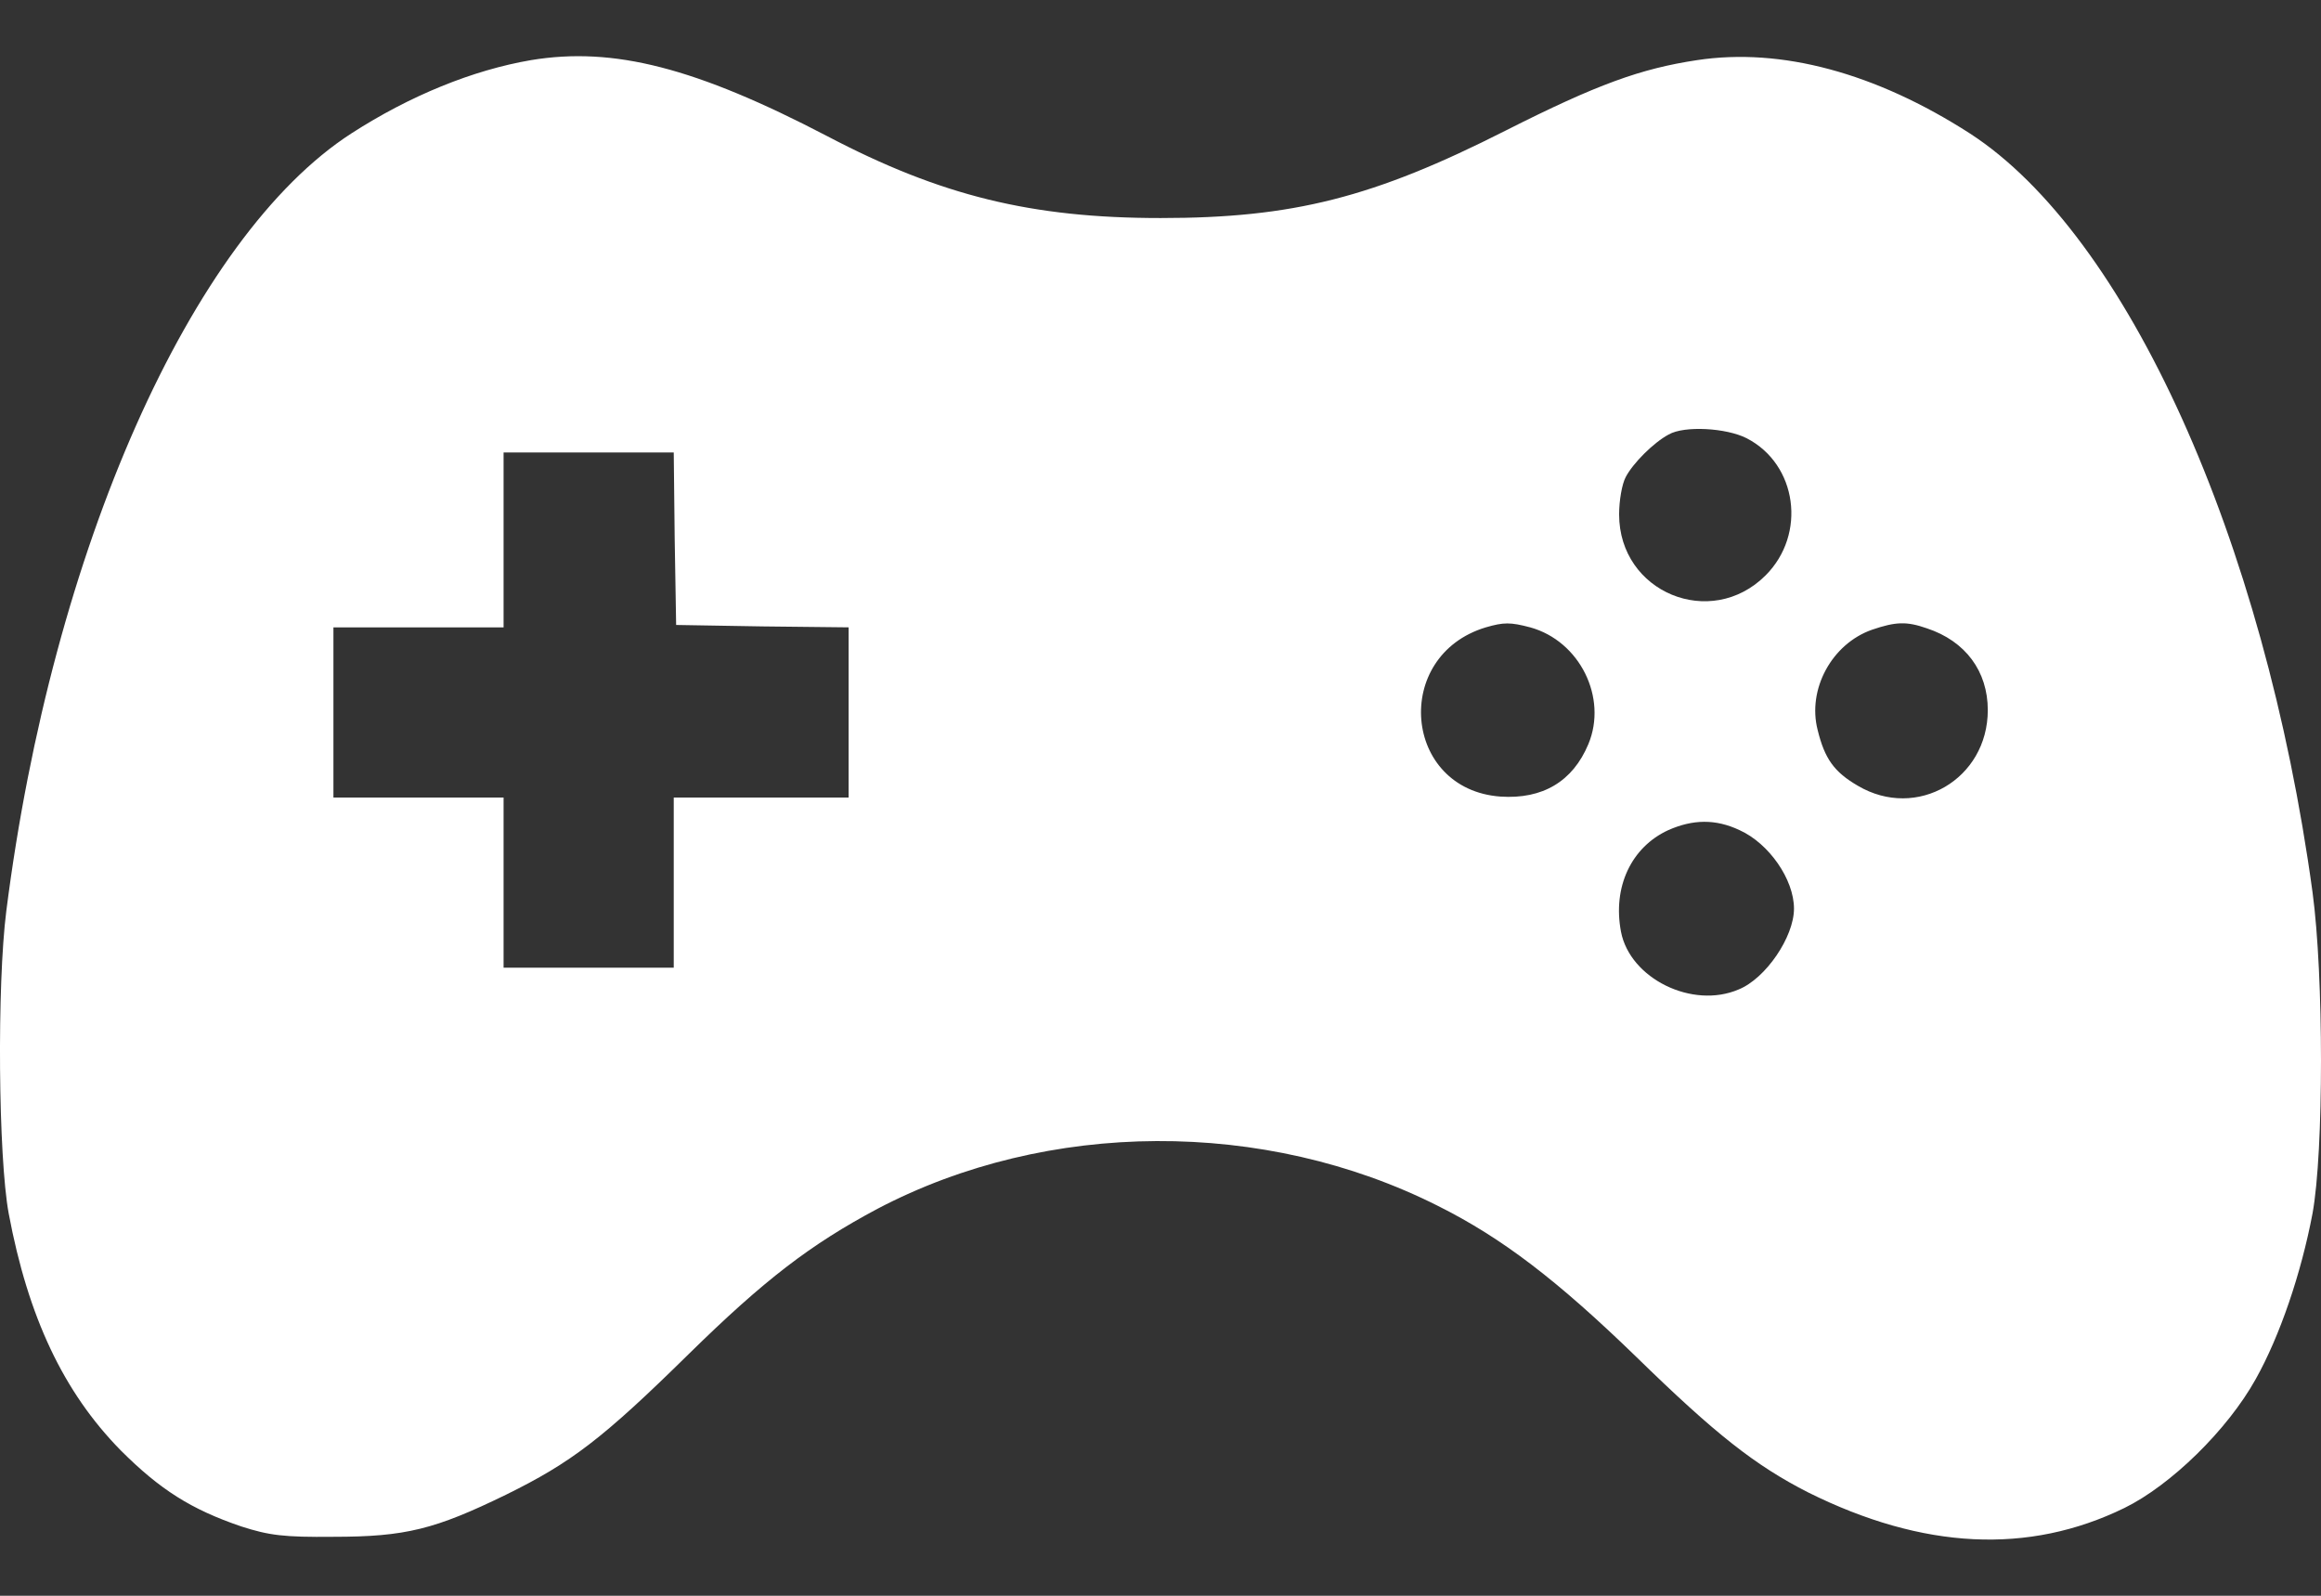 <svg width="32" height="22" viewBox="0 0 32 22" fill="none" xmlns="http://www.w3.org/2000/svg">
<rect x="0" y="0" width="32" height="22" fill="#333333" stroke="none"/>
<path d="M7.321 0.829C6.519 0.966 5.653 1.318 4.845 1.839C2.635 3.266 0.719 7.587 0.087 12.559C-0.043 13.582 -0.024 15.954 0.12 16.73C0.387 18.157 0.876 19.193 1.664 19.995C2.205 20.536 2.635 20.809 3.326 21.044C3.711 21.168 3.913 21.194 4.597 21.187C5.594 21.187 5.998 21.083 6.976 20.607C7.875 20.164 8.305 19.838 9.491 18.672C10.54 17.642 11.179 17.154 12.098 16.665C14.444 15.433 17.435 15.42 19.827 16.626C20.713 17.069 21.475 17.655 22.557 18.704C23.652 19.773 24.199 20.203 24.929 20.575C26.513 21.363 27.966 21.435 29.289 20.79C29.928 20.477 30.71 19.715 31.101 19.011C31.433 18.418 31.726 17.558 31.883 16.73C32.039 15.876 32.039 13.452 31.883 12.299C31.218 7.43 29.322 3.24 27.158 1.839C25.861 1.005 24.558 0.653 23.398 0.829C22.622 0.946 22.023 1.161 20.759 1.8C18.934 2.725 17.826 3.006 16.001 3.006C14.222 3.006 12.971 2.699 11.407 1.878C9.595 0.933 8.461 0.64 7.321 0.829ZM24.082 6.042C24.779 6.401 24.91 7.365 24.343 7.932C23.587 8.688 22.323 8.167 22.323 7.092C22.323 6.903 22.362 6.674 22.414 6.577C22.512 6.388 22.798 6.101 23.007 5.99C23.222 5.866 23.802 5.899 24.082 6.042ZM9.302 7.424L9.322 8.616L10.514 8.636L11.7 8.649V9.822V10.995H10.495H9.289V12.168V13.341H8.116H6.943V12.168V10.995H5.77H4.597V9.822V8.649H5.77H6.943V7.443V6.238H8.116H9.289L9.302 7.424ZM21.097 8.649C21.782 8.838 22.166 9.62 21.899 10.259C21.684 10.774 21.267 11.021 20.687 10.982C19.344 10.884 19.188 9.04 20.485 8.649C20.733 8.577 20.824 8.577 21.097 8.649ZM26.565 8.662C27.099 8.838 27.406 9.255 27.406 9.79C27.406 10.741 26.428 11.314 25.613 10.832C25.288 10.643 25.157 10.461 25.06 10.063C24.916 9.503 25.255 8.877 25.809 8.682C26.135 8.571 26.285 8.564 26.565 8.662ZM23.984 11.445C24.388 11.627 24.734 12.123 24.734 12.527C24.734 12.918 24.343 13.491 23.971 13.641C23.333 13.915 22.473 13.491 22.349 12.846C22.231 12.227 22.492 11.679 23 11.445C23.339 11.295 23.652 11.288 23.984 11.445Z" fill="white"/>
</svg>
